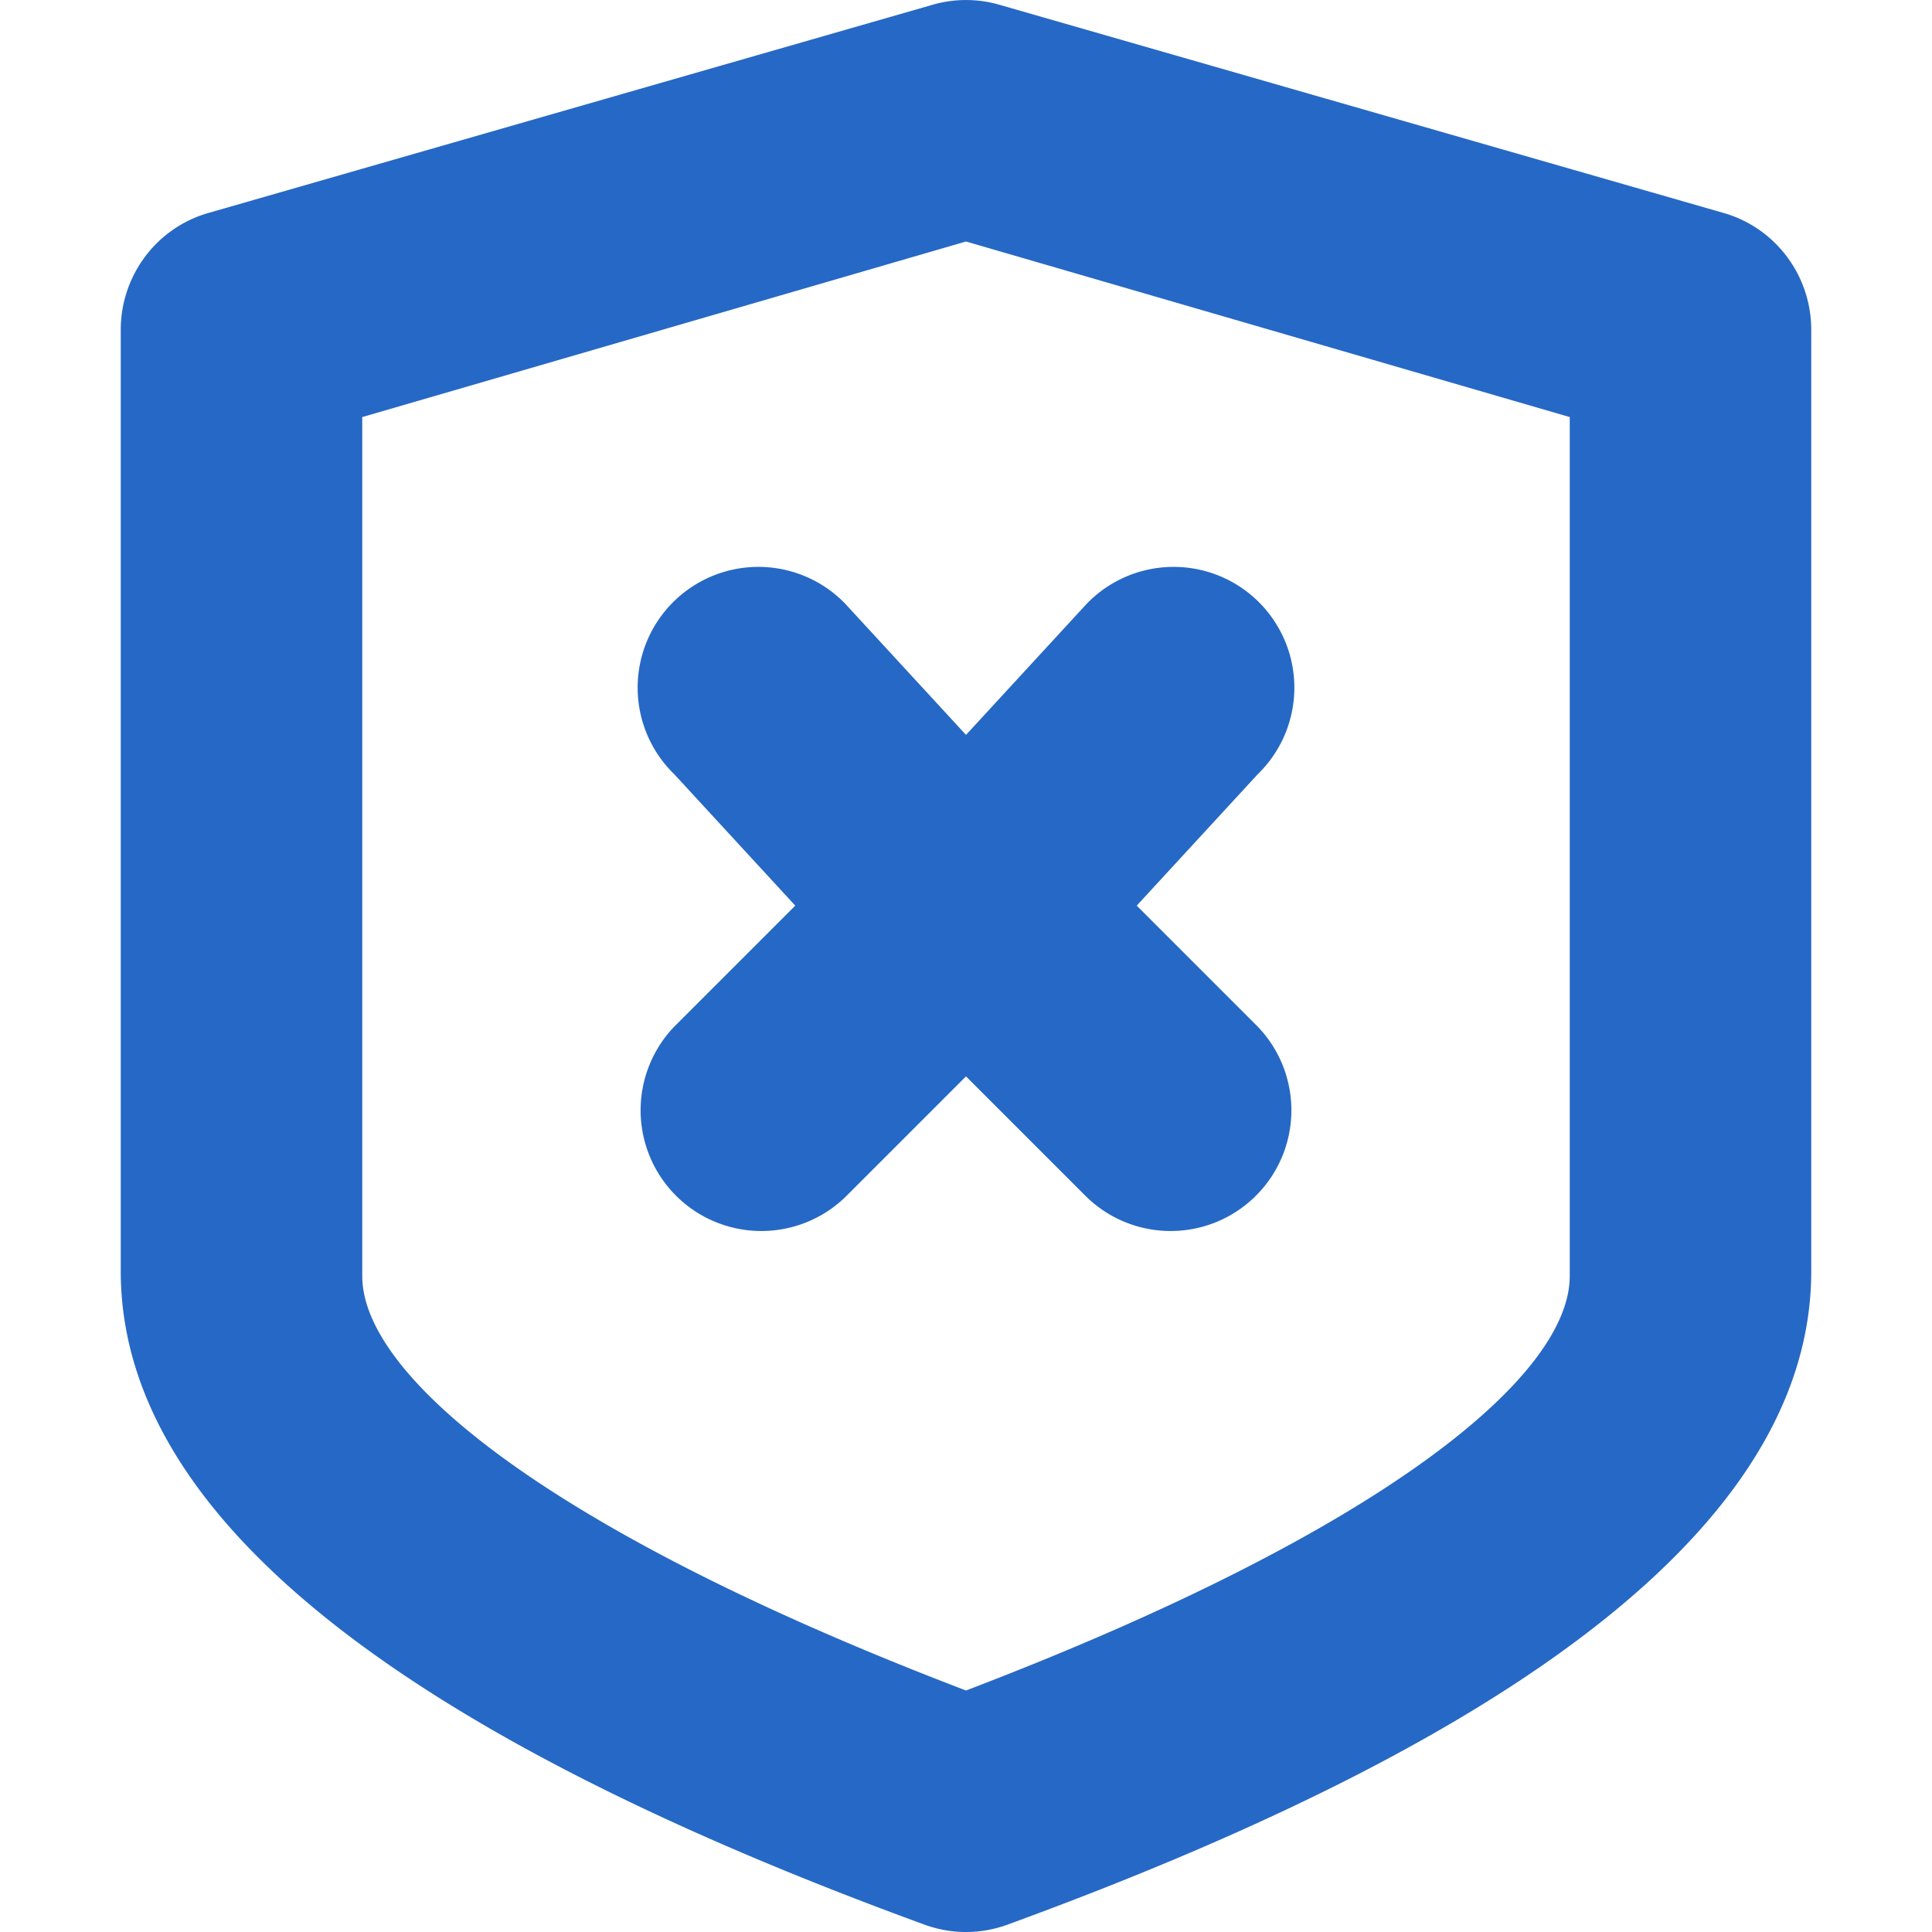 <svg xmlns="http://www.w3.org/2000/svg" fill="none" viewBox="0 0 16 16" class="acv-icon"><path fill="#2668C5" d="M5.586 6.414A1 1 0 1 1 7 5l1 1.086L9 5a1 1 0 1 1 1.414 1.414l-1 1.086 1 1A1 1 0 0 1 9 9.914l-1-1-1 1A1 1 0 0 1 5.586 8.5l1-1-1-1.086Z"/><path fill="#2668C5" fill-rule="evenodd" d="M8.341 15.94C12.781 14.319 15 12.515 15 10.527V2.732c0-.45-.296-.845-.725-.968l-6-1.725a.994.994 0 0 0-.55 0l-6 1.725c-.429.123-.725.518-.725.968v7.795c0 1.988 2.22 3.792 6.659 5.413.22.08.462.08.682 0ZM3 3.454 8 2l5 1.454v7.114c0 .825-1.527 2.106-5 3.432-3.473-1.326-5-2.607-5-3.432V3.454Z" clip-rule="evenodd"/></svg>